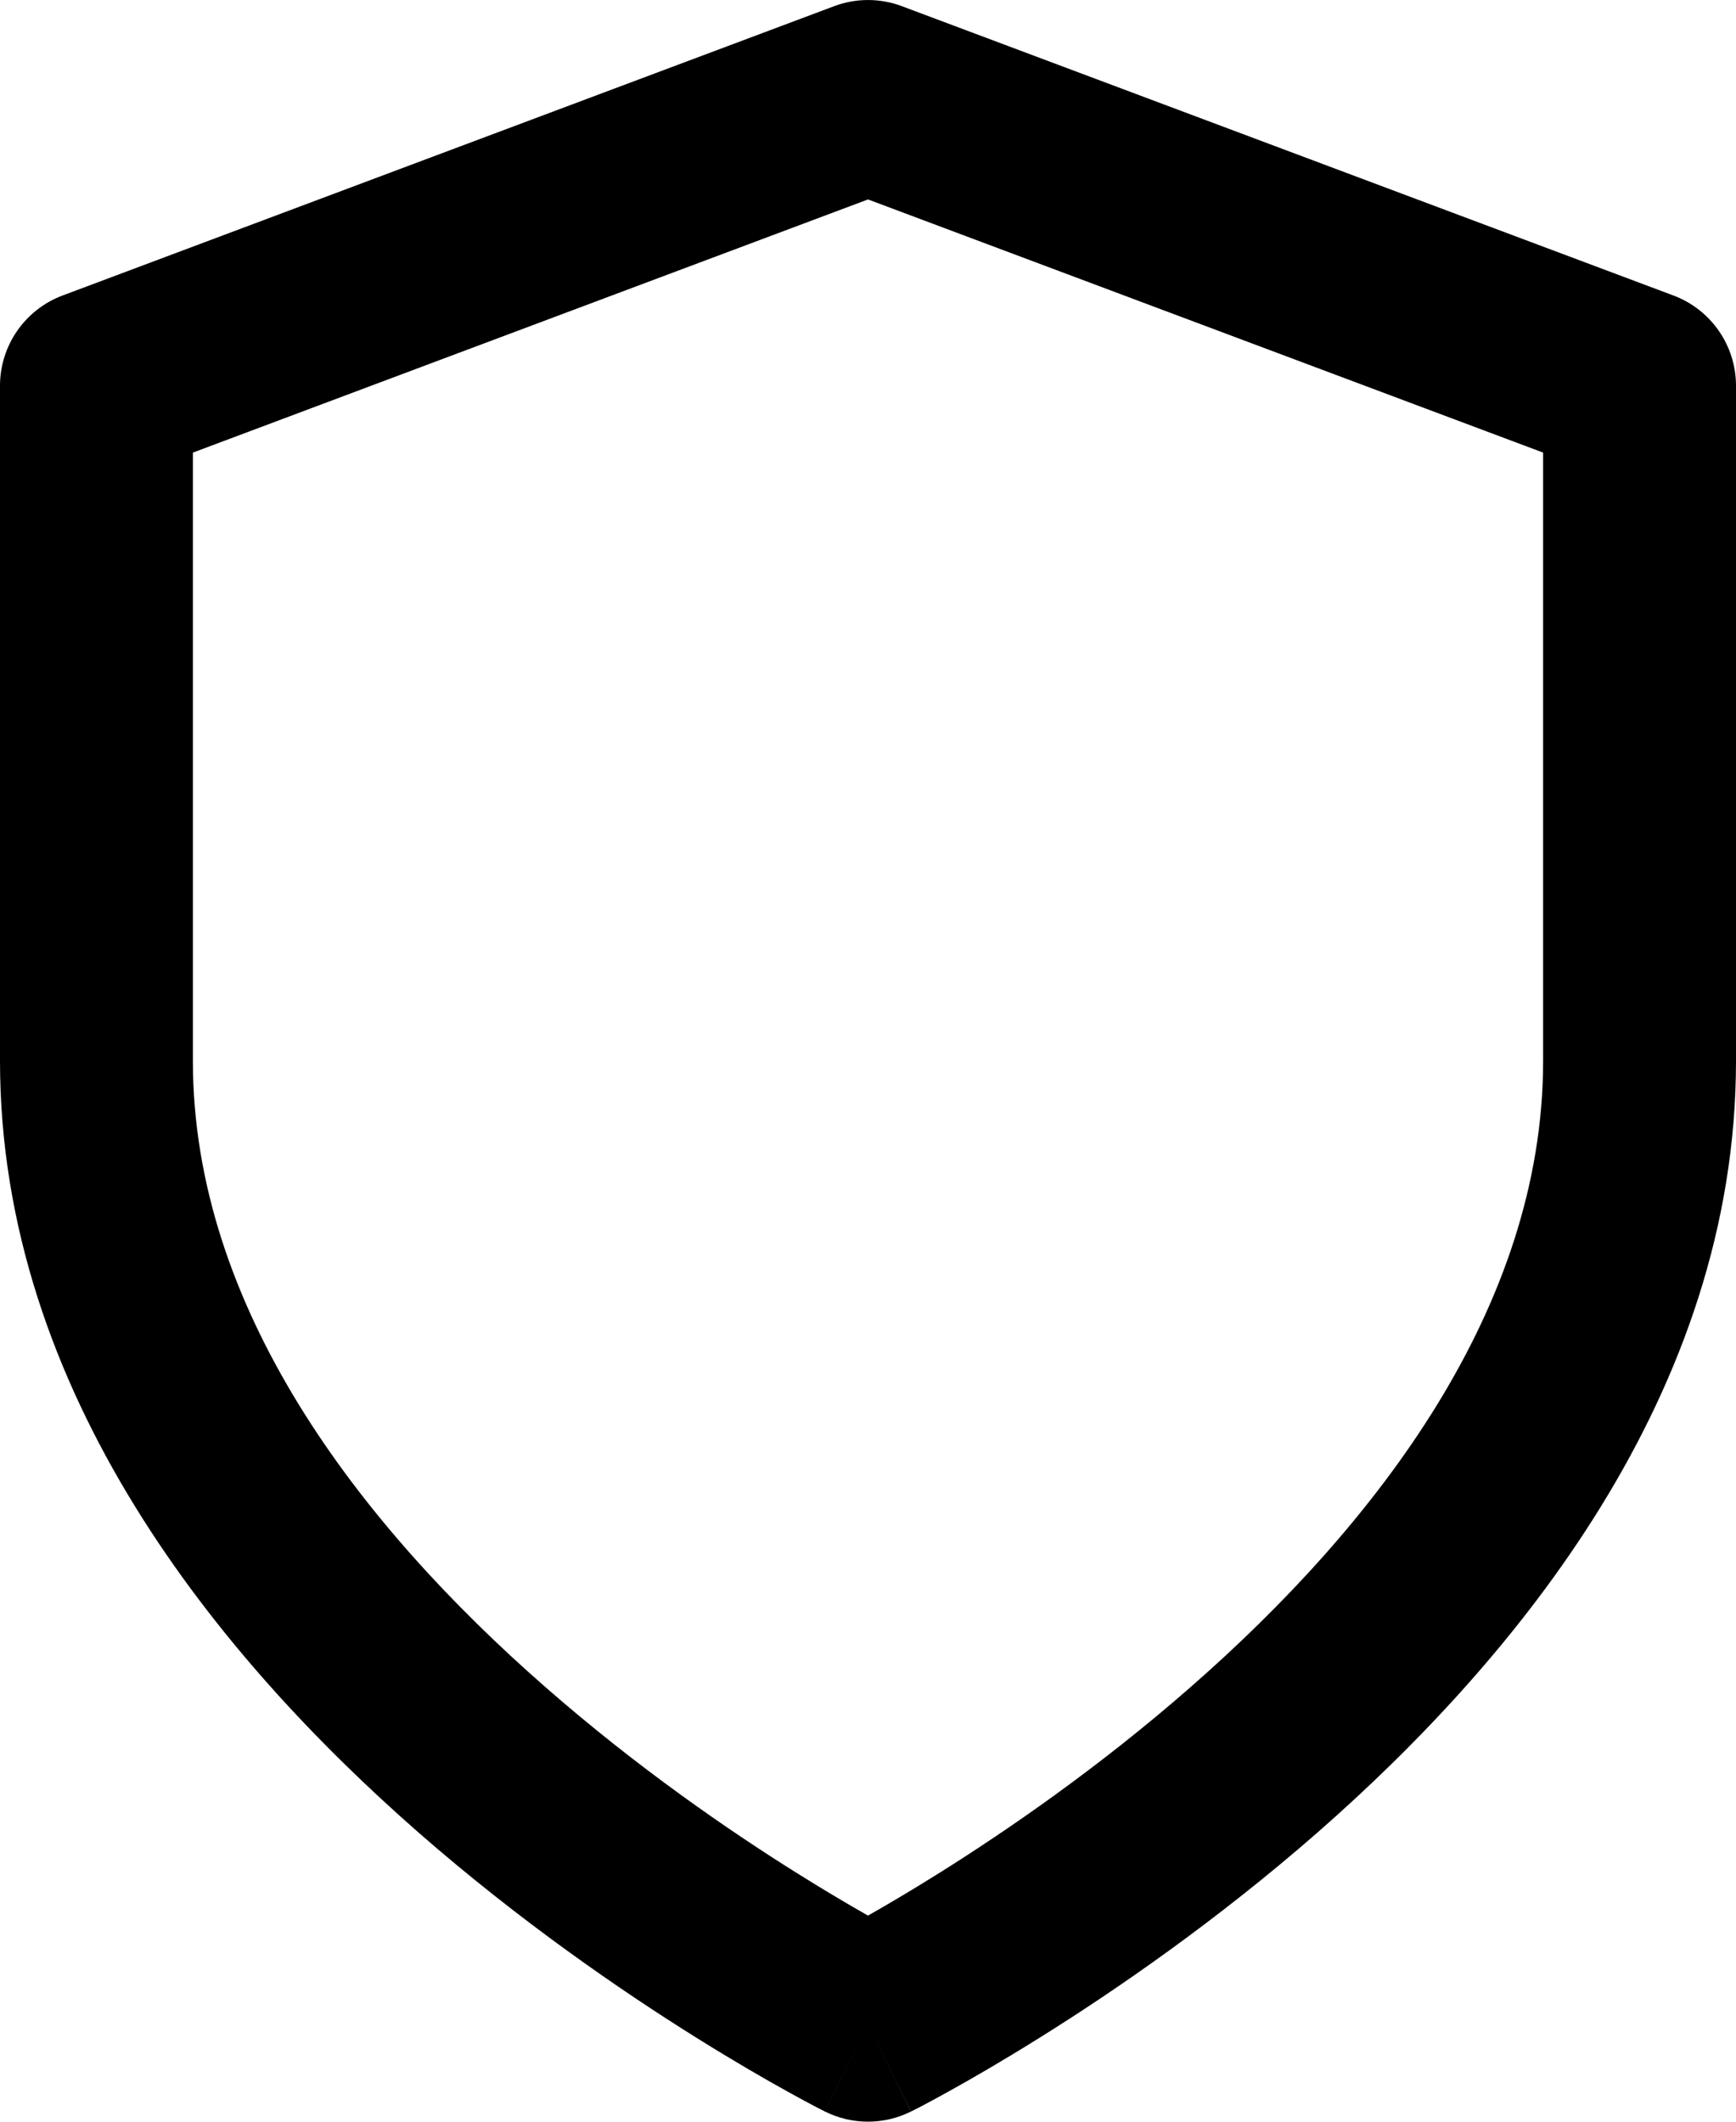<svg width="18" height="22" viewBox="0 0 18 22" fill="none" xmlns="http://www.w3.org/2000/svg">
<path fill-rule="evenodd" clip-rule="evenodd" d="M8.649 0.064C8.875 -0.021 9.125 -0.021 9.351 0.064L17.351 3.064C17.741 3.21 18 3.583 18 4V11C18 14.446 15.718 17.2 13.659 19.003C12.608 19.922 11.562 20.641 10.78 21.129C10.388 21.374 10.06 21.563 9.828 21.691C9.712 21.756 9.619 21.805 9.555 21.839C9.522 21.856 9.497 21.869 9.479 21.878L9.457 21.889L9.451 21.893L9.449 21.894C9.448 21.894 9.447 21.894 9 21C8.553 21.894 8.552 21.894 8.552 21.894L8.549 21.893L8.543 21.889L8.521 21.878C8.503 21.869 8.478 21.856 8.445 21.839C8.381 21.805 8.288 21.756 8.172 21.691C7.94 21.563 7.612 21.374 7.22 21.129C6.439 20.641 5.392 19.922 4.341 19.003C2.282 17.2 0 14.446 0 11V4C0 3.583 0.259 3.21 0.649 3.064L8.649 0.064ZM9 21L8.552 21.894C8.834 22.035 9.166 22.035 9.447 21.894L9 21ZM9 19.863C9.192 19.754 9.437 19.61 9.72 19.433C10.438 18.984 11.392 18.328 12.341 17.497C14.282 15.8 16 13.554 16 11V4.693L9 2.068L2 4.693V11C2 13.554 3.718 15.8 5.659 17.497C6.608 18.328 7.561 18.984 8.28 19.433C8.563 19.61 8.808 19.754 9 19.863Z" fill="black"/>
</svg>

